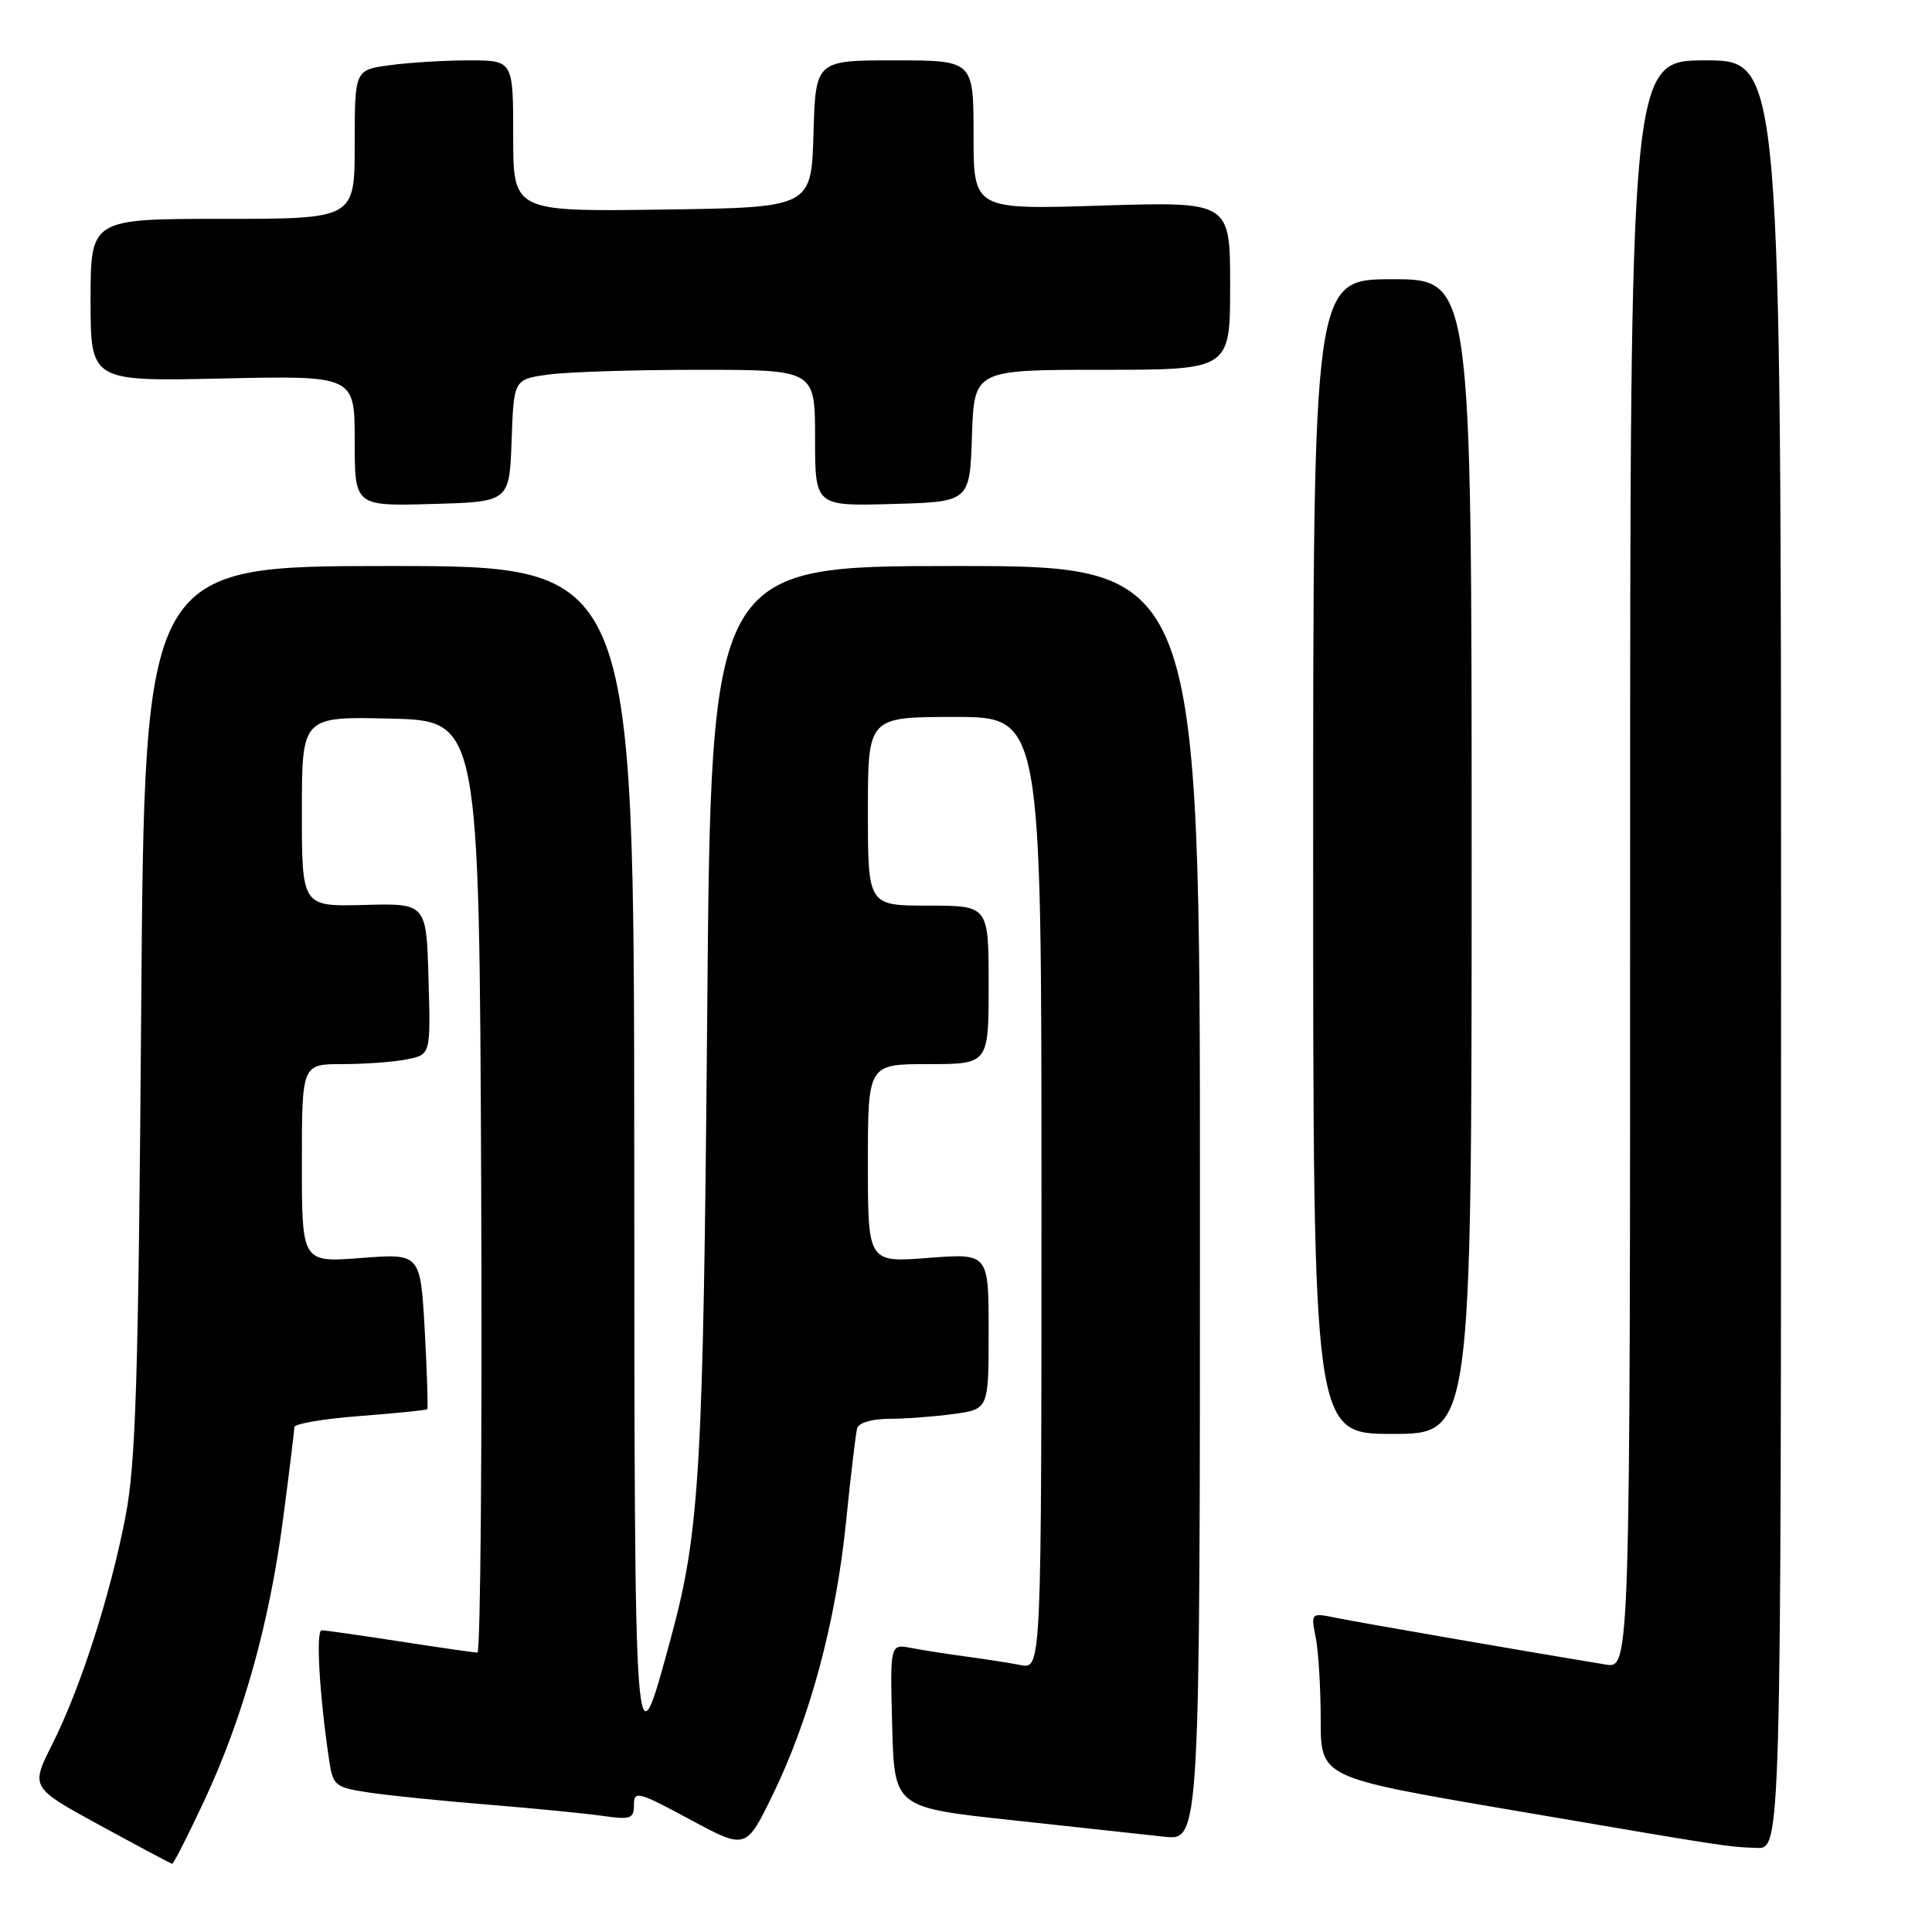 <?xml version="1.0" encoding="UTF-8" standalone="no"?>
<!DOCTYPE svg PUBLIC "-//W3C//DTD SVG 1.1//EN" "http://www.w3.org/Graphics/SVG/1.1/DTD/svg11.dtd" >
<svg xmlns="http://www.w3.org/2000/svg" xmlns:xlink="http://www.w3.org/1999/xlink" version="1.1" viewBox="0 0 256 256">
 <g >
 <path fill="currentColor"
d=" M 27.00 238.74 C 32.17 227.70 35.68 215.20 37.50 201.33 C 38.33 195.04 39.00 189.54 39.00 189.10 C 39.00 188.66 42.91 187.99 47.69 187.63 C 52.46 187.26 56.48 186.86 56.61 186.73 C 56.73 186.60 56.59 181.90 56.28 176.29 C 55.71 166.08 55.71 166.08 47.86 166.69 C 40.00 167.30 40.00 167.30 40.00 154.15 C 40.00 141.00 40.00 141.00 45.37 141.00 C 48.33 141.00 52.17 140.72 53.91 140.37 C 57.07 139.74 57.07 139.74 56.78 129.71 C 56.50 119.69 56.50 119.69 48.25 119.91 C 40.00 120.13 40.00 120.13 40.00 107.53 C 40.00 94.94 40.00 94.94 51.75 95.22 C 63.50 95.50 63.50 95.50 63.76 157.25 C 63.90 191.21 63.67 218.99 63.26 218.98 C 62.84 218.97 58.23 218.31 53.00 217.50 C 47.77 216.69 43.11 216.03 42.63 216.02 C 41.83 216.00 42.31 224.42 43.60 233.15 C 44.11 236.61 44.37 236.83 48.82 237.51 C 51.39 237.90 58.45 238.62 64.50 239.11 C 70.55 239.60 77.41 240.27 79.75 240.60 C 83.57 241.15 84.00 241.00 84.00 239.15 C 84.00 237.24 84.55 237.38 91.42 241.09 C 98.85 245.09 98.85 245.09 102.40 237.80 C 107.33 227.67 110.76 214.90 112.10 201.70 C 112.72 195.54 113.39 189.94 113.58 189.25 C 113.79 188.52 115.57 188.00 117.83 188.00 C 119.97 188.00 123.81 187.71 126.36 187.36 C 131.00 186.73 131.00 186.73 131.00 176.40 C 131.00 166.06 131.00 166.06 123.00 166.68 C 115.00 167.30 115.00 167.30 115.00 154.15 C 115.00 141.00 115.00 141.00 123.00 141.00 C 131.00 141.00 131.00 141.00 131.00 130.50 C 131.00 120.00 131.00 120.00 123.00 120.00 C 115.00 120.00 115.00 120.00 115.00 107.50 C 115.00 95.00 115.00 95.00 126.50 95.00 C 138.00 95.00 138.00 95.00 138.00 158.08 C 138.00 221.16 138.00 221.16 135.25 220.63 C 133.74 220.34 130.47 219.83 128.00 219.50 C 125.53 219.17 122.25 218.65 120.72 218.36 C 117.93 217.83 117.93 217.83 118.22 228.66 C 118.50 239.50 118.50 239.50 134.00 241.17 C 142.53 242.09 151.64 243.08 154.25 243.37 C 159.00 243.91 159.00 243.91 159.00 159.45 C 159.00 75.00 159.00 75.00 126.60 75.00 C 94.21 75.00 94.21 75.00 93.71 134.25 C 93.19 194.76 92.73 202.87 88.94 216.87 C 84.03 235.00 84.08 235.76 84.04 152.25 C 84.00 75.00 84.00 75.00 51.58 75.00 C 19.15 75.00 19.15 75.00 18.71 133.75 C 18.34 182.88 18.00 193.89 16.62 201.00 C 14.58 211.53 10.66 223.71 6.90 231.17 C 4.05 236.85 4.05 236.85 13.27 241.88 C 18.35 244.65 22.64 246.94 22.81 246.96 C 22.99 246.98 24.87 243.29 27.00 238.74 Z  M 236.00 126.50 C 236.00 8.00 236.00 8.00 226.00 8.00 C 216.00 8.00 216.00 8.00 216.00 114.55 C 216.00 221.09 216.00 221.09 212.75 220.56 C 202.65 218.90 180.01 214.98 177.09 214.38 C 173.69 213.69 173.69 213.69 174.34 216.97 C 174.70 218.77 175.00 223.69 175.00 227.89 C 175.00 235.52 175.00 235.52 199.75 239.75 C 229.30 244.79 228.65 244.69 232.75 244.86 C 236.00 245.00 236.00 245.00 236.00 126.50 Z  M 195.00 113.50 C 195.00 37.00 195.00 37.00 184.50 37.00 C 174.00 37.00 174.00 37.00 174.00 113.50 C 174.00 190.00 174.00 190.00 184.50 190.00 C 195.00 190.00 195.00 190.00 195.00 113.50 Z  M 67.79 58.38 C 68.08 50.26 68.08 50.26 72.68 49.63 C 75.21 49.28 84.19 49.00 92.64 49.00 C 108.00 49.00 108.00 49.00 108.00 58.03 C 108.00 67.07 108.00 67.07 118.25 66.78 C 128.50 66.50 128.50 66.50 128.79 57.75 C 129.08 49.00 129.08 49.00 146.04 49.00 C 163.00 49.00 163.00 49.00 163.00 37.85 C 163.00 26.71 163.00 26.71 146.00 27.24 C 129.00 27.78 129.00 27.78 129.00 17.89 C 129.00 8.00 129.00 8.00 118.54 8.00 C 108.07 8.00 108.07 8.00 107.79 17.75 C 107.50 27.50 107.50 27.50 87.75 27.77 C 68.00 28.04 68.00 28.04 68.00 18.02 C 68.00 8.00 68.00 8.00 62.14 8.00 C 58.92 8.00 54.19 8.29 51.64 8.64 C 47.00 9.27 47.00 9.27 47.00 19.14 C 47.00 29.00 47.00 29.00 29.50 29.00 C 12.00 29.00 12.00 29.00 12.00 39.77 C 12.00 50.54 12.00 50.54 29.50 50.15 C 47.00 49.77 47.00 49.77 47.00 58.42 C 47.00 67.07 47.00 67.07 57.25 66.78 C 67.50 66.50 67.50 66.50 67.79 58.38 Z "/>
</g>
</svg>